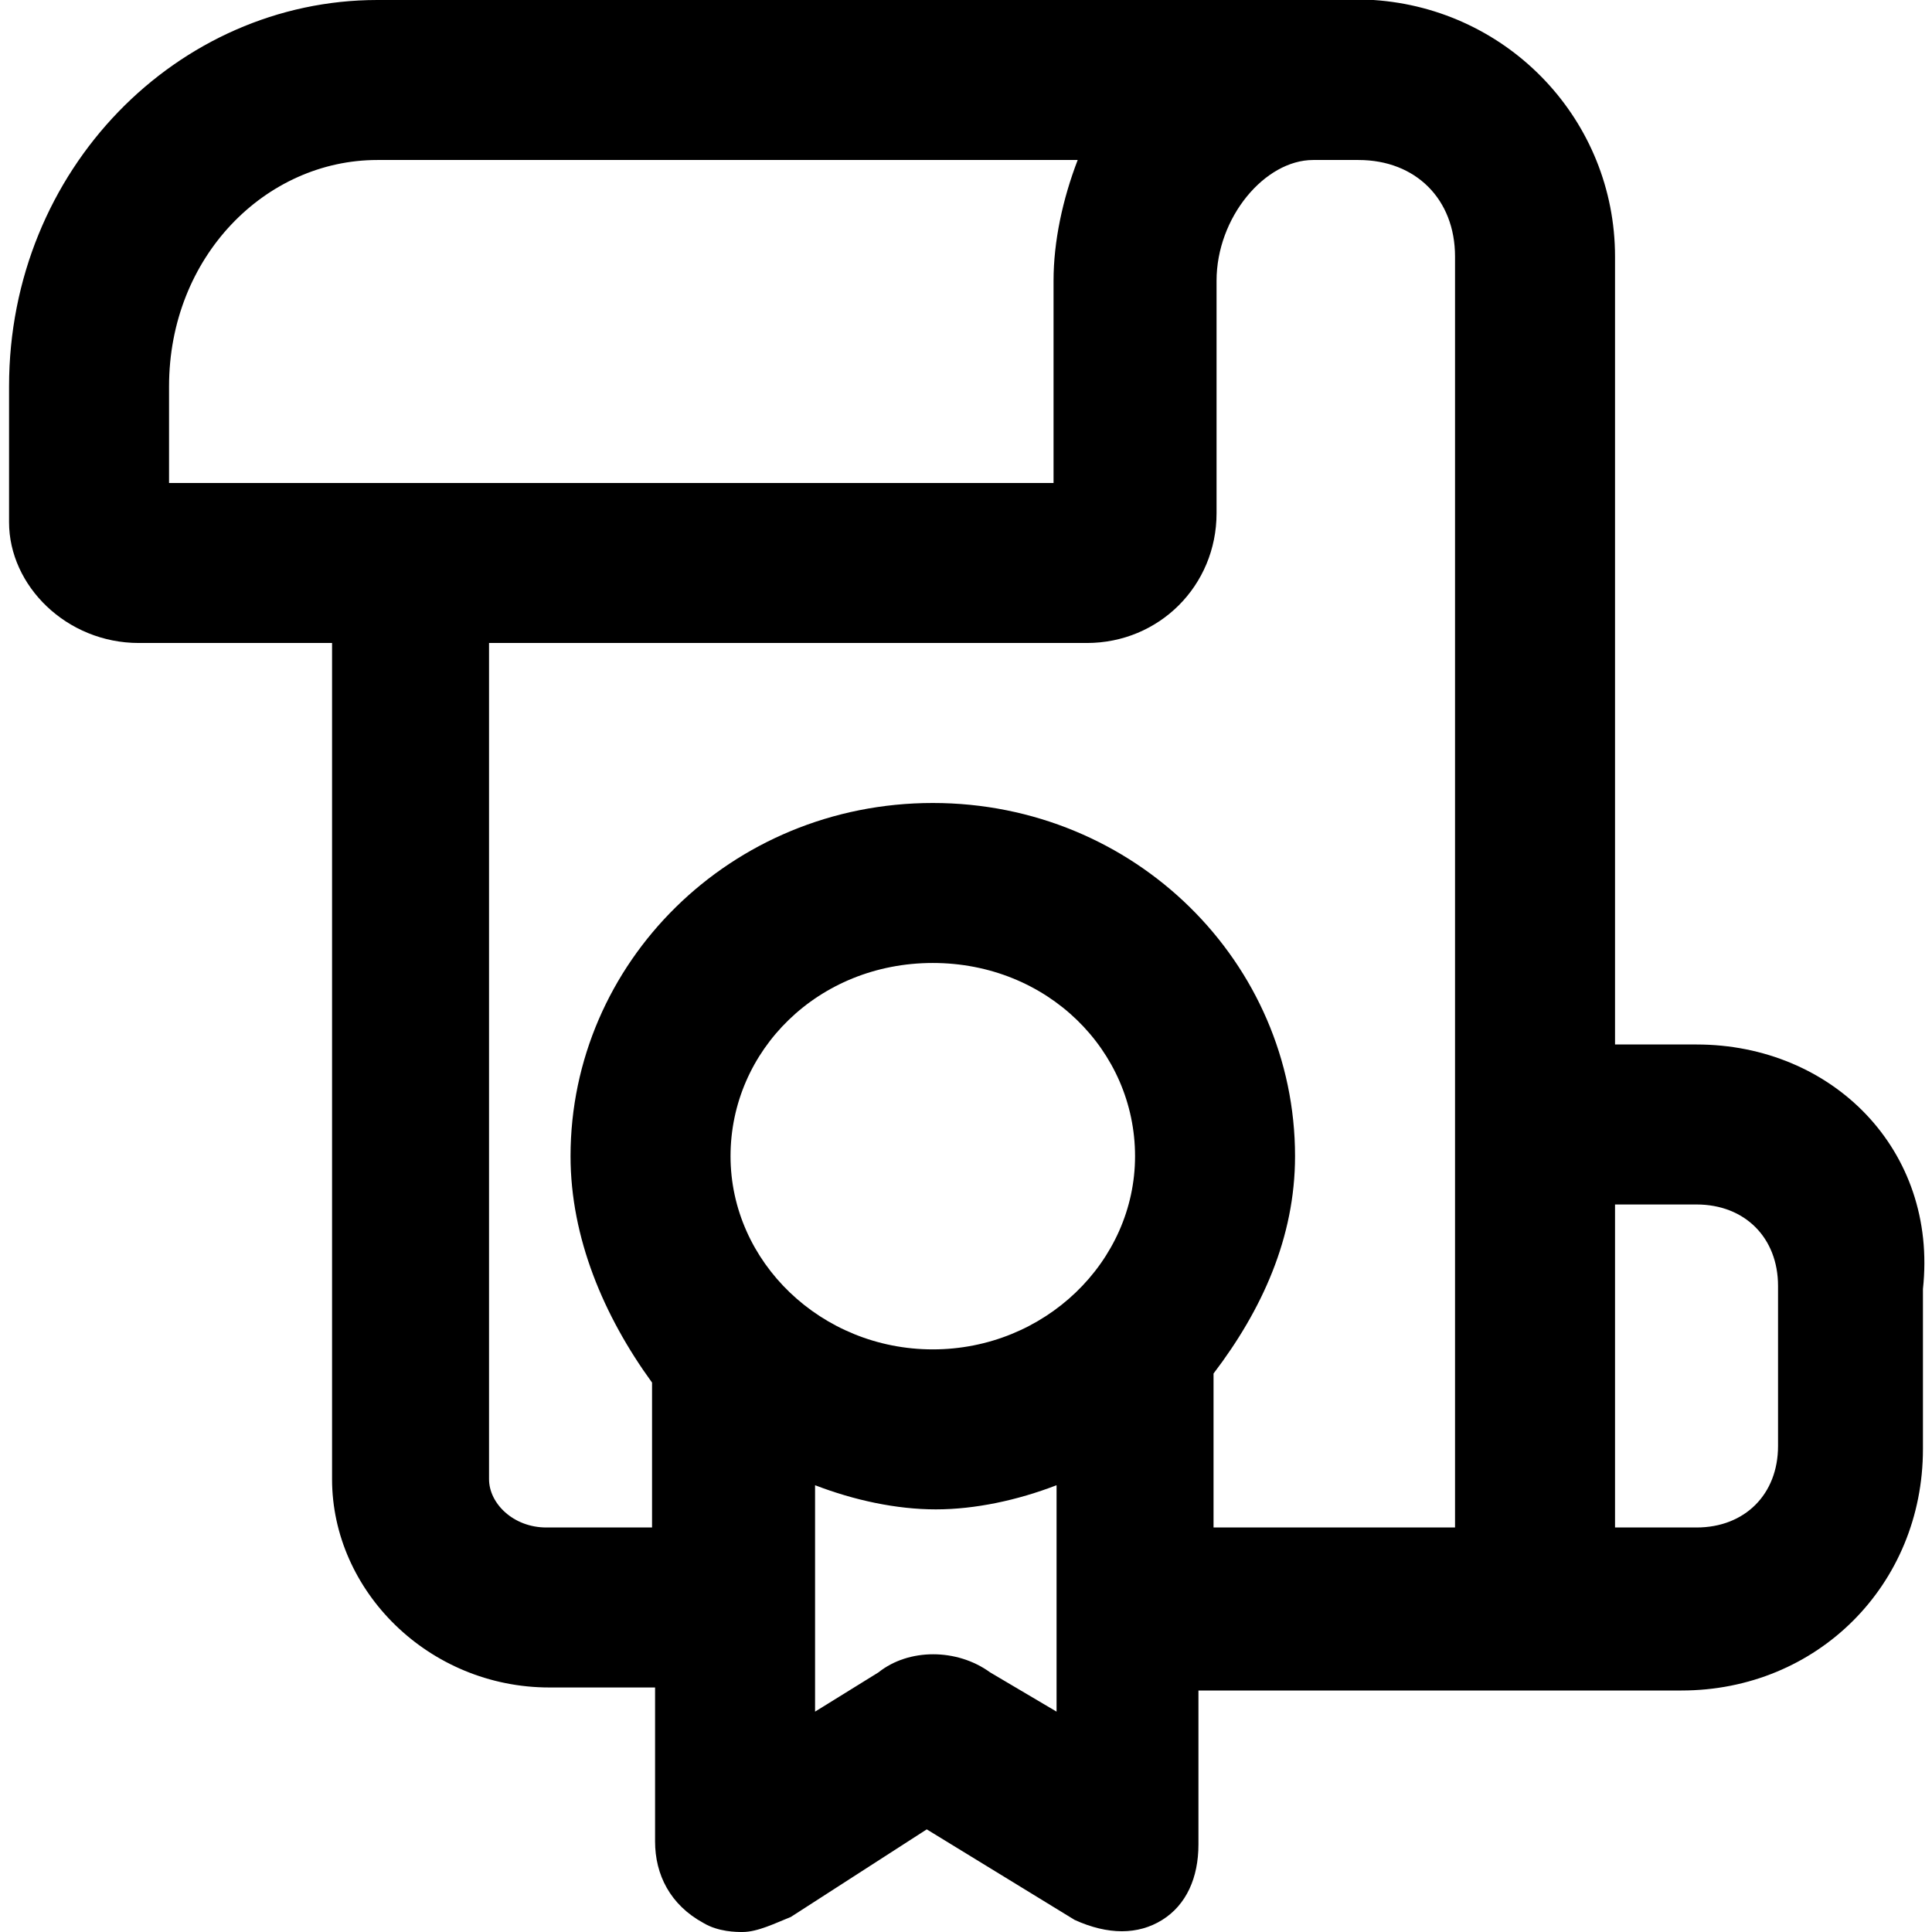 <?xml version="1.0" encoding="utf-8"?>
<!-- Generator: Adobe Illustrator 21.0.2, SVG Export Plug-In . SVG Version: 6.00 Build 0)  -->
<svg version="1.1" id="Layer_1" xmlns="http://www.w3.org/2000/svg" x="0px" y="0px"
     viewBox="0 0 64 64" style="enable-background:new 0 0 64 64;" xml:space="preserve">
<path d="M56.2,34.6h-2.7V8.5c0-4.5-3.5-8.2-8-8.5l0,0h-0.3l0,0H12.5C5.9,0,0.3,5.6,0.3,12.8v4.5c0,2.1,1.9,4,4.3,4H11V49
	c0,3.7,3.2,6.9,7.2,6.9h3.5V61c0,1.1,0.5,2.1,1.6,2.7c0.5,0.3,1.1,0.3,1.3,0.3c0.5,0,1.1-0.3,1.6-0.5l4.5-2.9l4.9,3
	c1.1,0.5,2.1,0.5,2.9,0s1.2-1.4,1.2-2.5V56h8h8c4.5,0,8-3.5,8-8v-5.3C64.2,38.1,60.7,34.6,56.2,34.6z M5.6,12.8
	c0-4.3,3.2-7.5,6.9-7.5h23.2c-0.5,1.3-0.8,2.7-0.8,4V16H5.6V12.8z M30.9,44.7c-3.7,0-6.7-2.9-6.7-6.4s2.9-6.4,6.7-6.4
	s6.7,2.9,6.7,6.4S34.6,44.7,30.9,44.7z M32.8,55.4c-1.1-0.8-2.7-0.8-3.7,0L27,56.7v-7.5c1.3,0.5,2.7,0.8,4,0.8c1.3,0,2.7-0.3,4-0.8
	v7.5L32.8,55.4z M40.2,50.6v-5.1c1.6-2.1,2.7-4.5,2.7-7.2c0-6.4-5.3-11.7-12-11.7s-12,5.3-12,11.7c0,2.7,1.1,5.3,2.7,7.5v4.8h-3.5
	c-1.1,0-1.9-0.8-1.9-1.6V21.3H36c2.4,0,4.3-1.9,4.3-4.3V9.3c0-2.1,1.6-4,3.2-4H45c1.9,0,3.2,1.3,3.2,3.2v26.1v13.3v2.7H40.2z
	 M58.9,47.9c0,1.6-1.1,2.7-2.7,2.7h-2.7v-2.7v-8h2.7c1.6,0,2.7,1.1,2.7,2.7V47.9z"/>
</svg>

